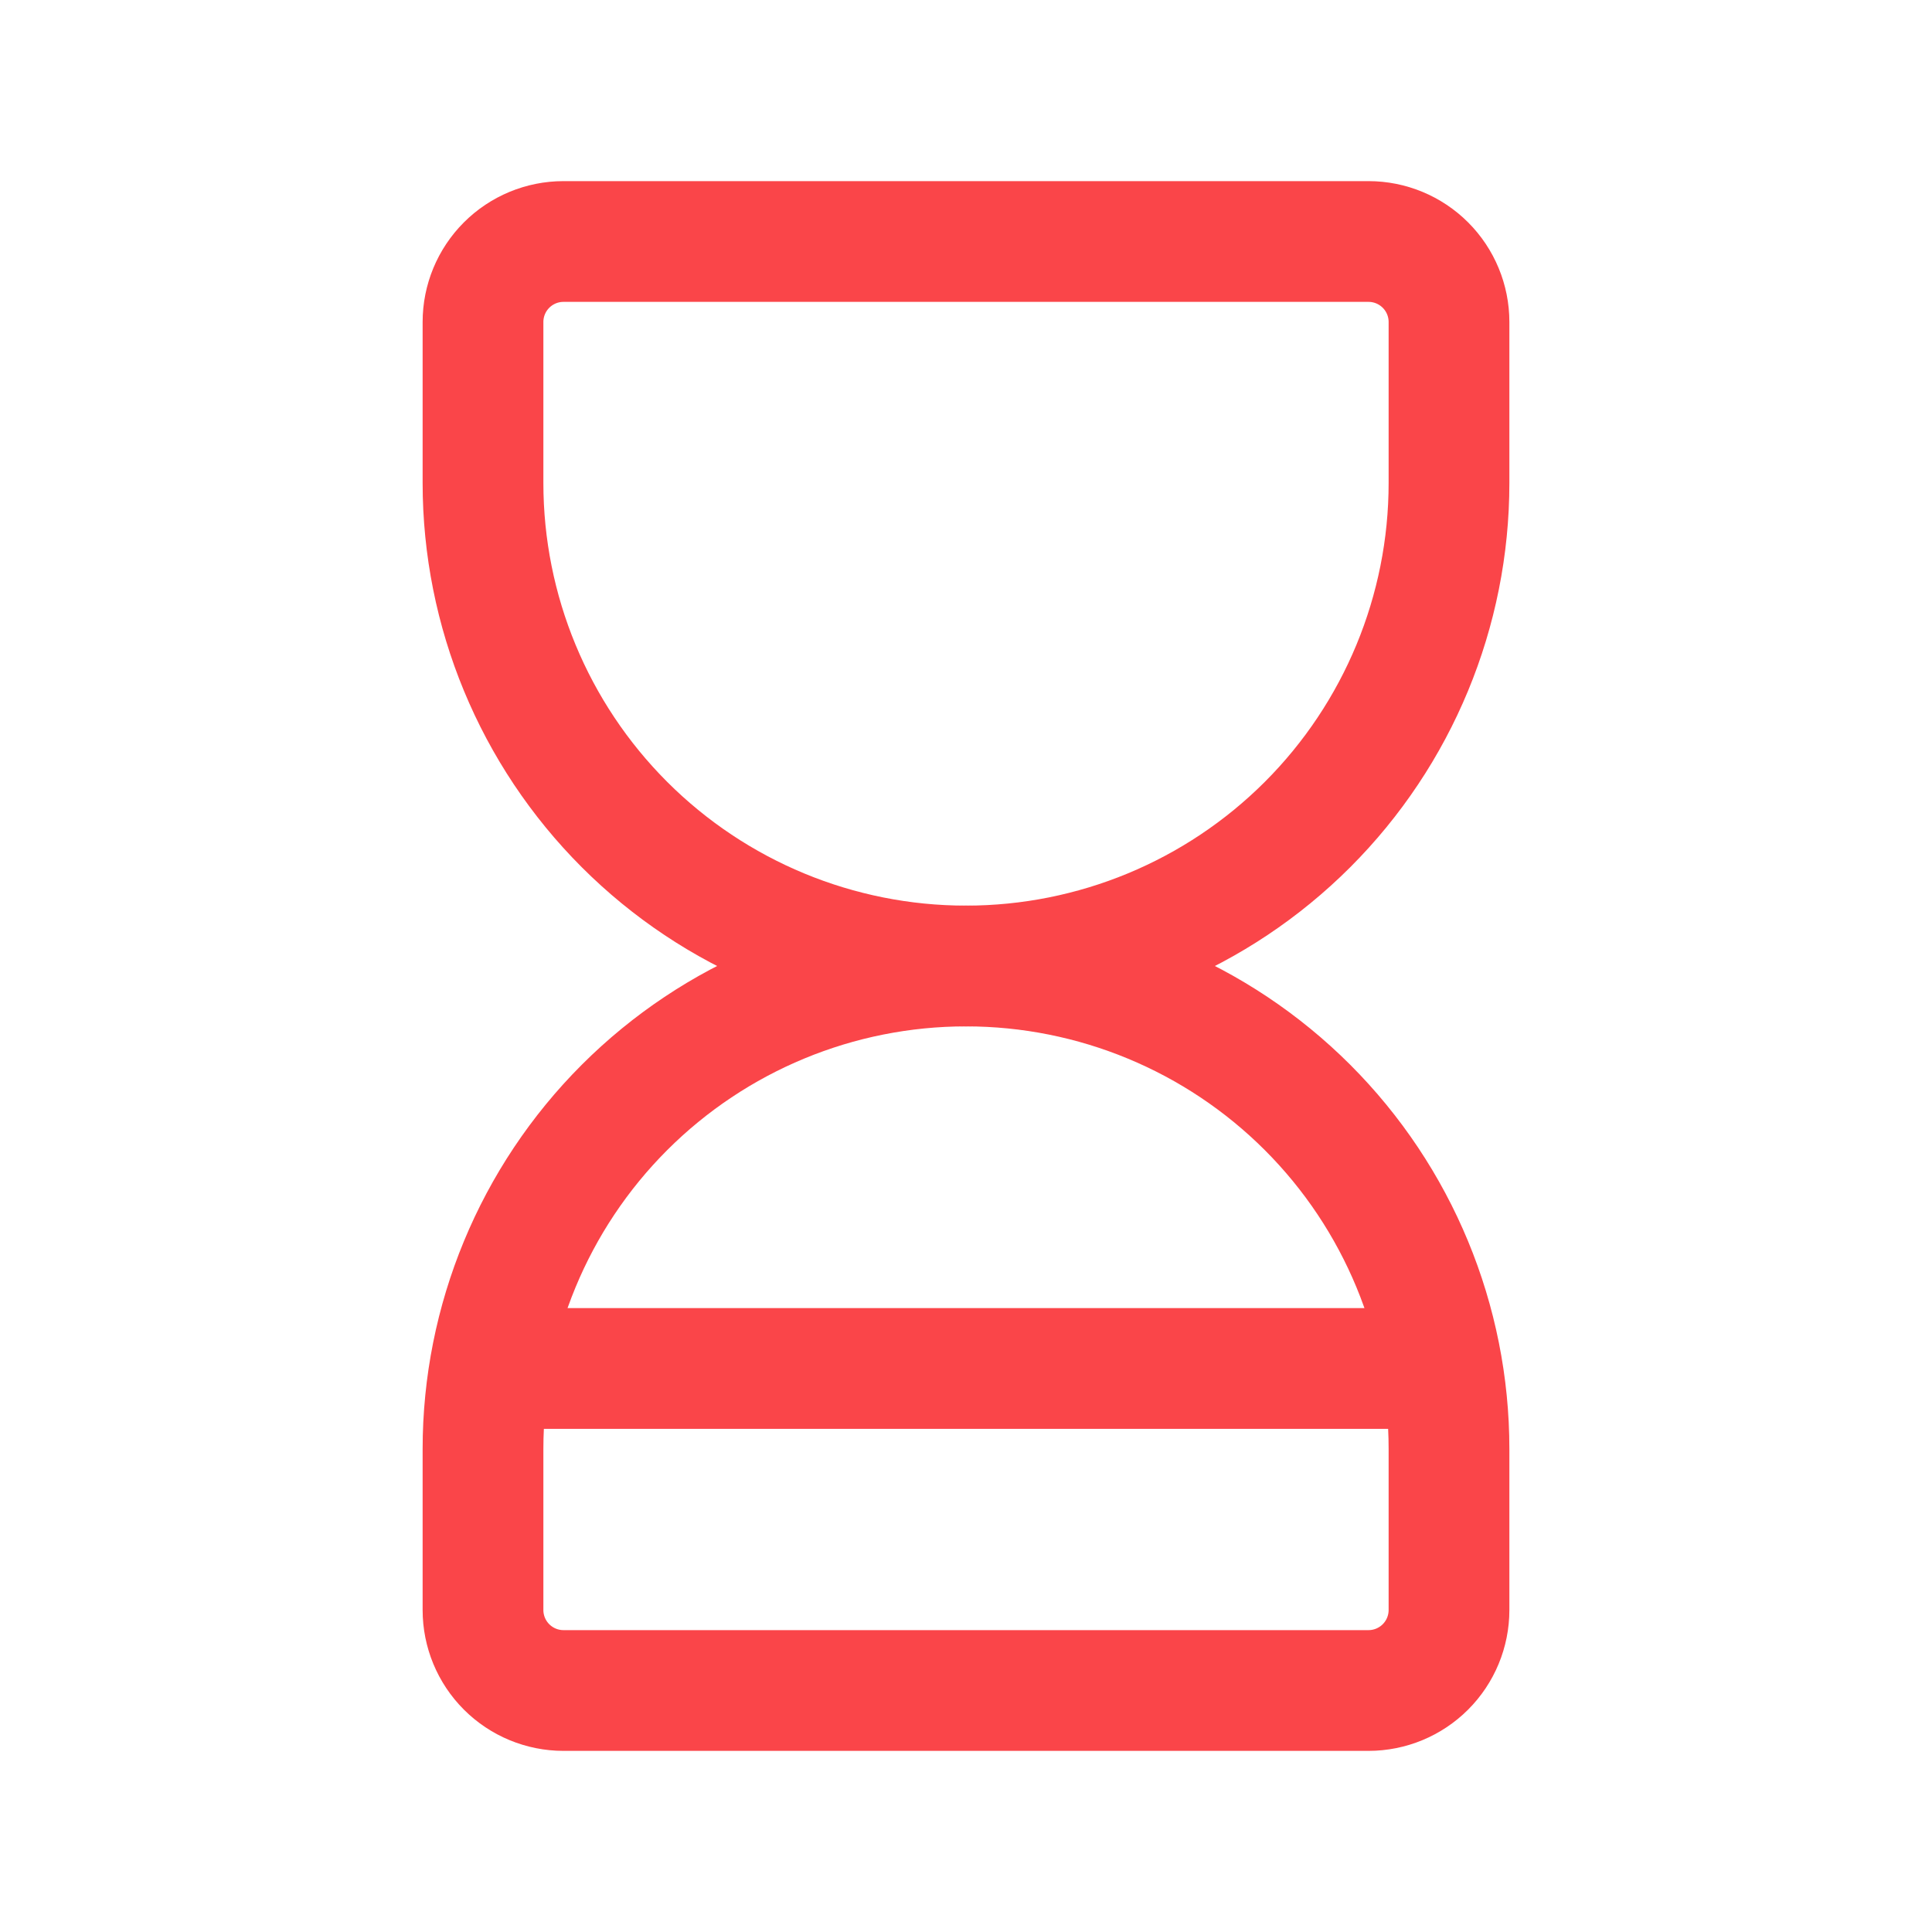 <svg width="64" height="64" viewBox="0 0 64 64" fill="none" xmlns="http://www.w3.org/2000/svg">
<g clip-path="url(#clip0_8574_27222)">
<path d="M17.333 45.333H46.667" stroke="#FA4549" stroke-width="4" stroke-linecap="round" stroke-linejoin="round"/>
<path d="M16 53.333V48C16 43.757 17.686 39.687 20.686 36.686C23.687 33.686 27.756 32 32 32C36.243 32 40.313 33.686 43.314 36.686C46.314 39.687 48 43.757 48 48V53.333C48 54.041 47.719 54.719 47.219 55.219C46.719 55.719 46.041 56 45.333 56H18.667C17.959 56 17.281 55.719 16.781 55.219C16.281 54.719 16 54.041 16 53.333Z" stroke="#FA4549" stroke-width="4" stroke-linecap="round" stroke-linejoin="round"/>
<path d="M16 10.667V16C16 20.244 17.686 24.313 20.686 27.314C23.687 30.314 27.756 32 32 32C36.243 32 40.313 30.314 43.314 27.314C46.314 24.313 48 20.244 48 16V10.667C48 9.959 47.719 9.281 47.219 8.781C46.719 8.281 46.041 8 45.333 8H18.667C17.959 8 17.281 8.281 16.781 8.781C16.281 9.281 16 9.959 16 10.667Z" stroke="#FA4549" stroke-width="4" stroke-linecap="round" stroke-linejoin="round"/>
</g>
<defs>
<clipPath id="clip0_8574_27222">
<rect width="64" height="64" fill="white"/>
</clipPath>
</defs>
</svg>

